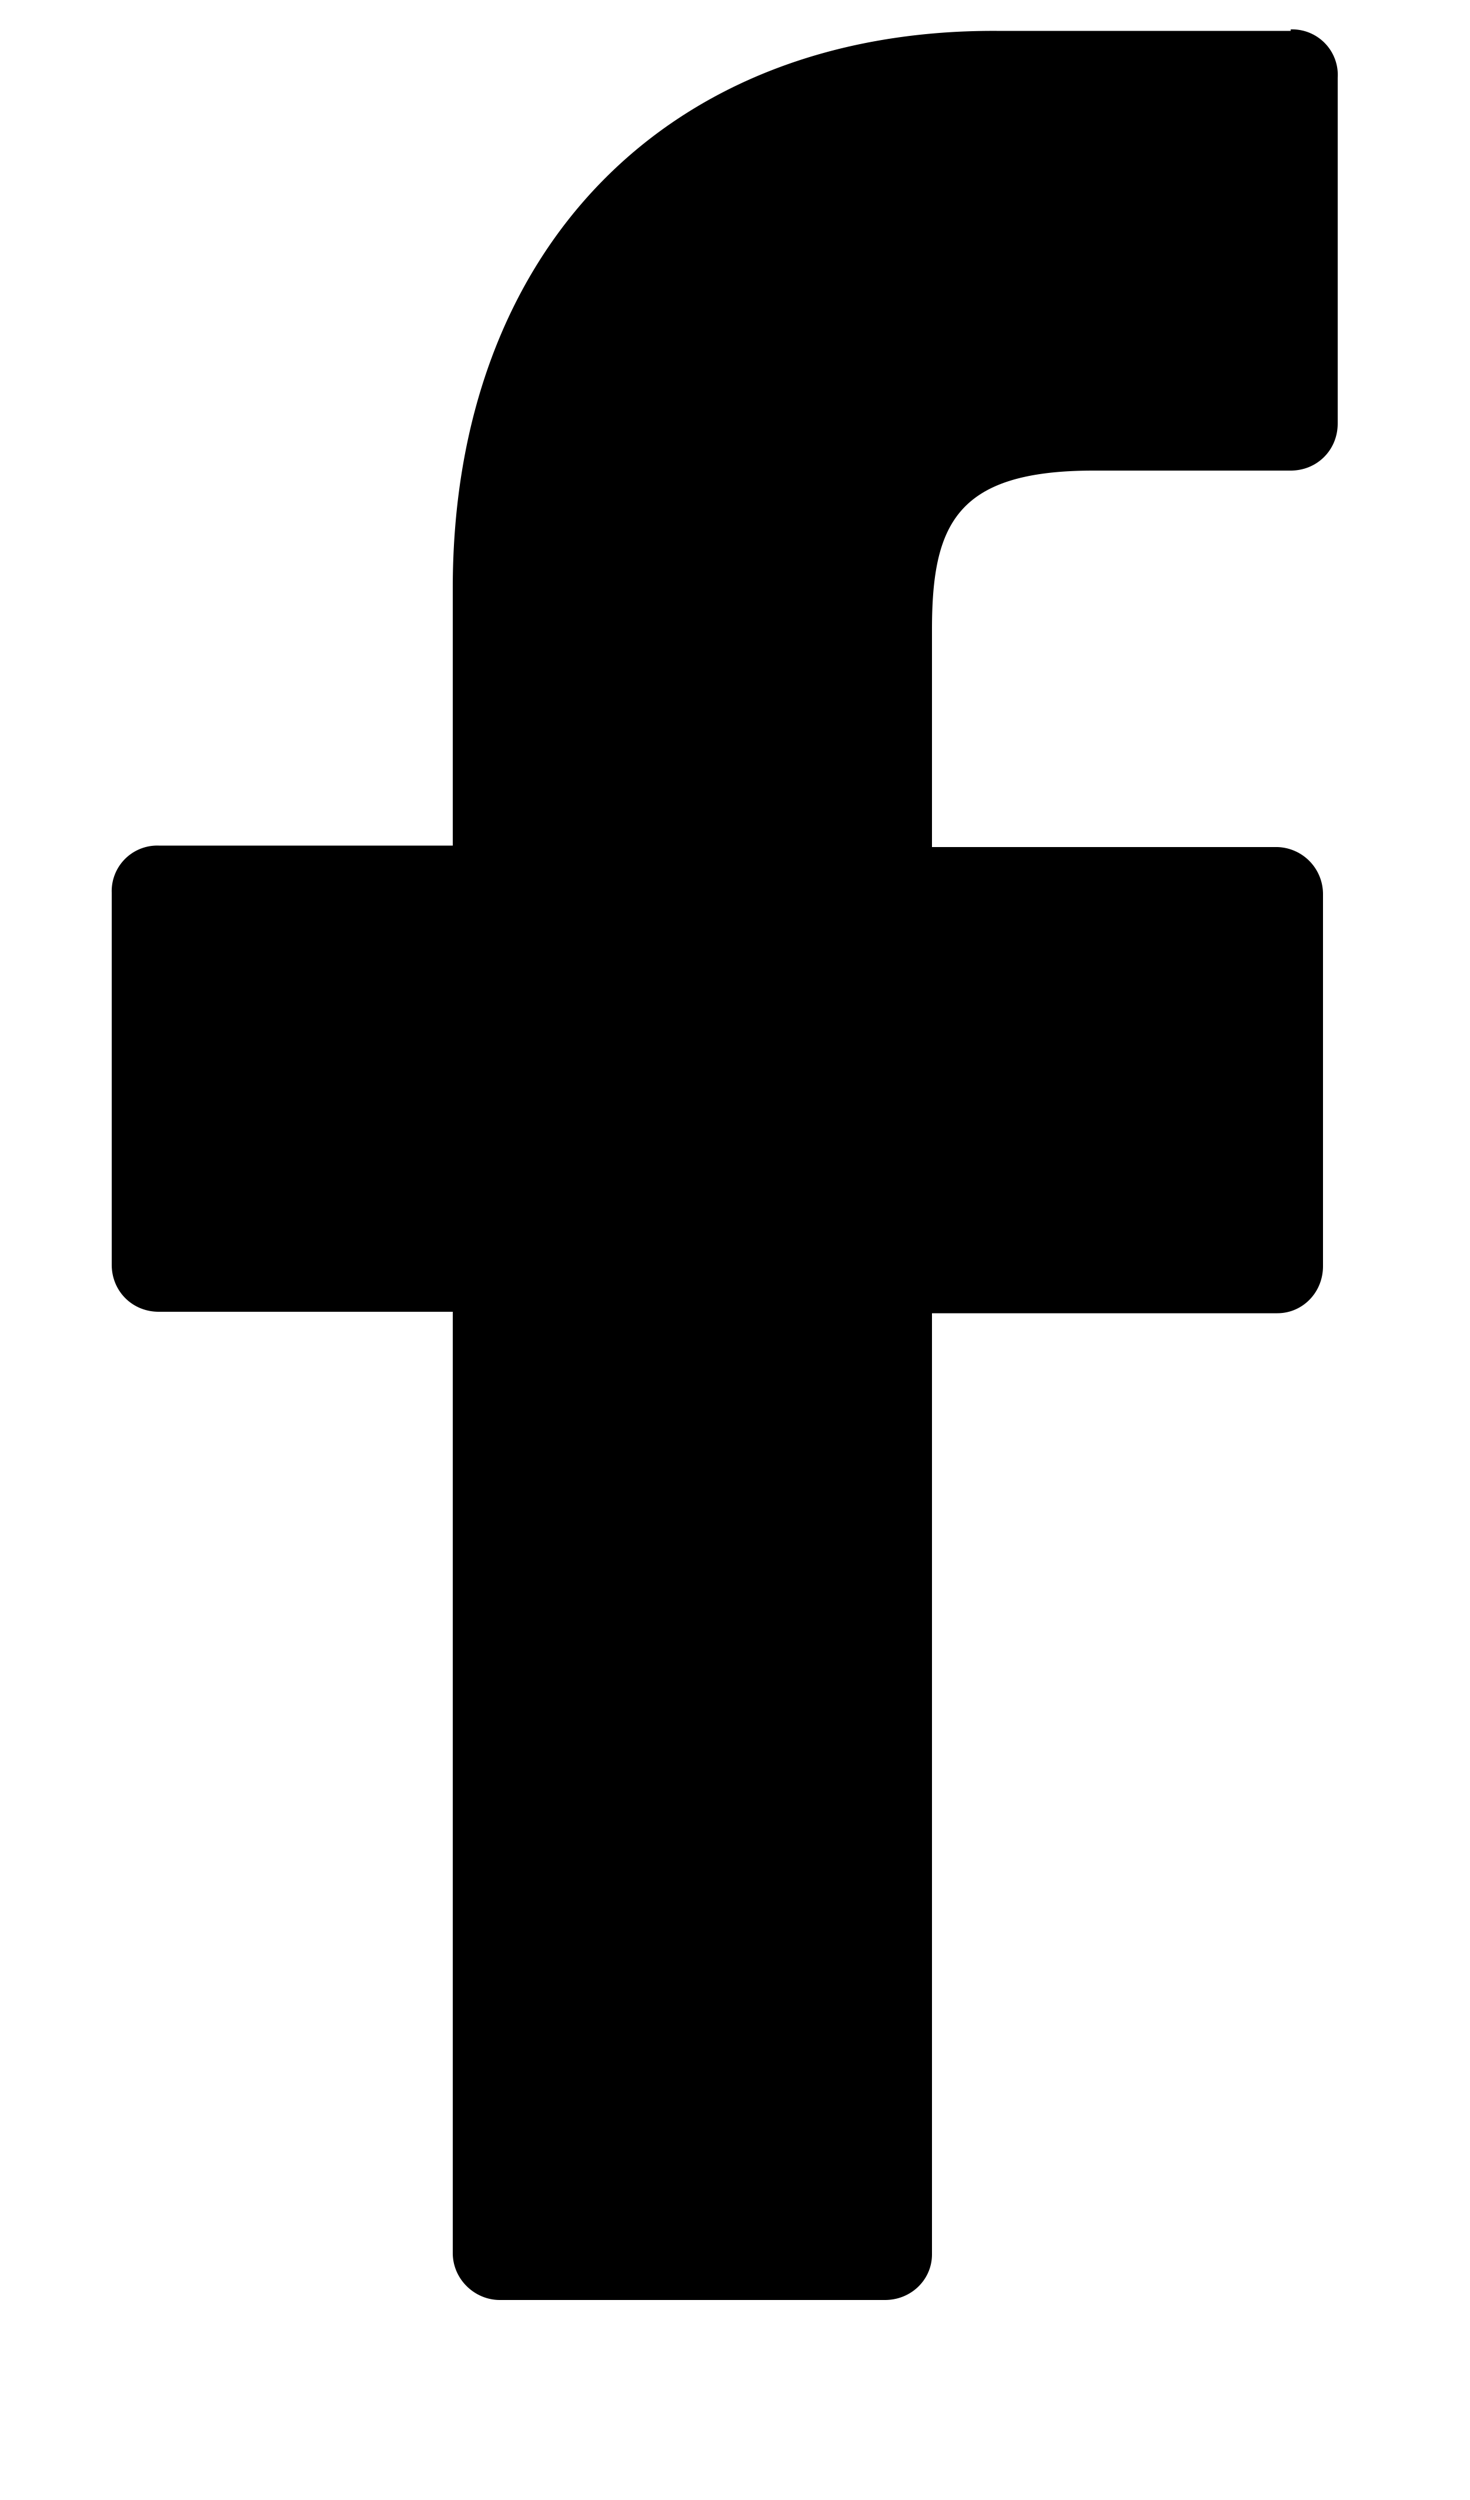 <svg width="10" height="17" xmlns="http://www.w3.org/2000/svg">
  <path d="M8.78.21h-2C4.54.2 3.08 1.7 3.08 4v1.75h-2a.31.31 0 00-.32.32V8.6c0 .18.14.32.32.32h2v6.4c0 .18.15.32.32.32h2.62c.18 0 .32-.14.32-.31V8.93h2.35c.17 0 .31-.14.31-.32V6.08a.32.32 0 00-.31-.32H6.34V4.28c0-.72.17-1.08 1.1-1.08h1.34c.18 0 .32-.14.32-.32V.53A.31.31 0 008.78.2z" />
</svg>
